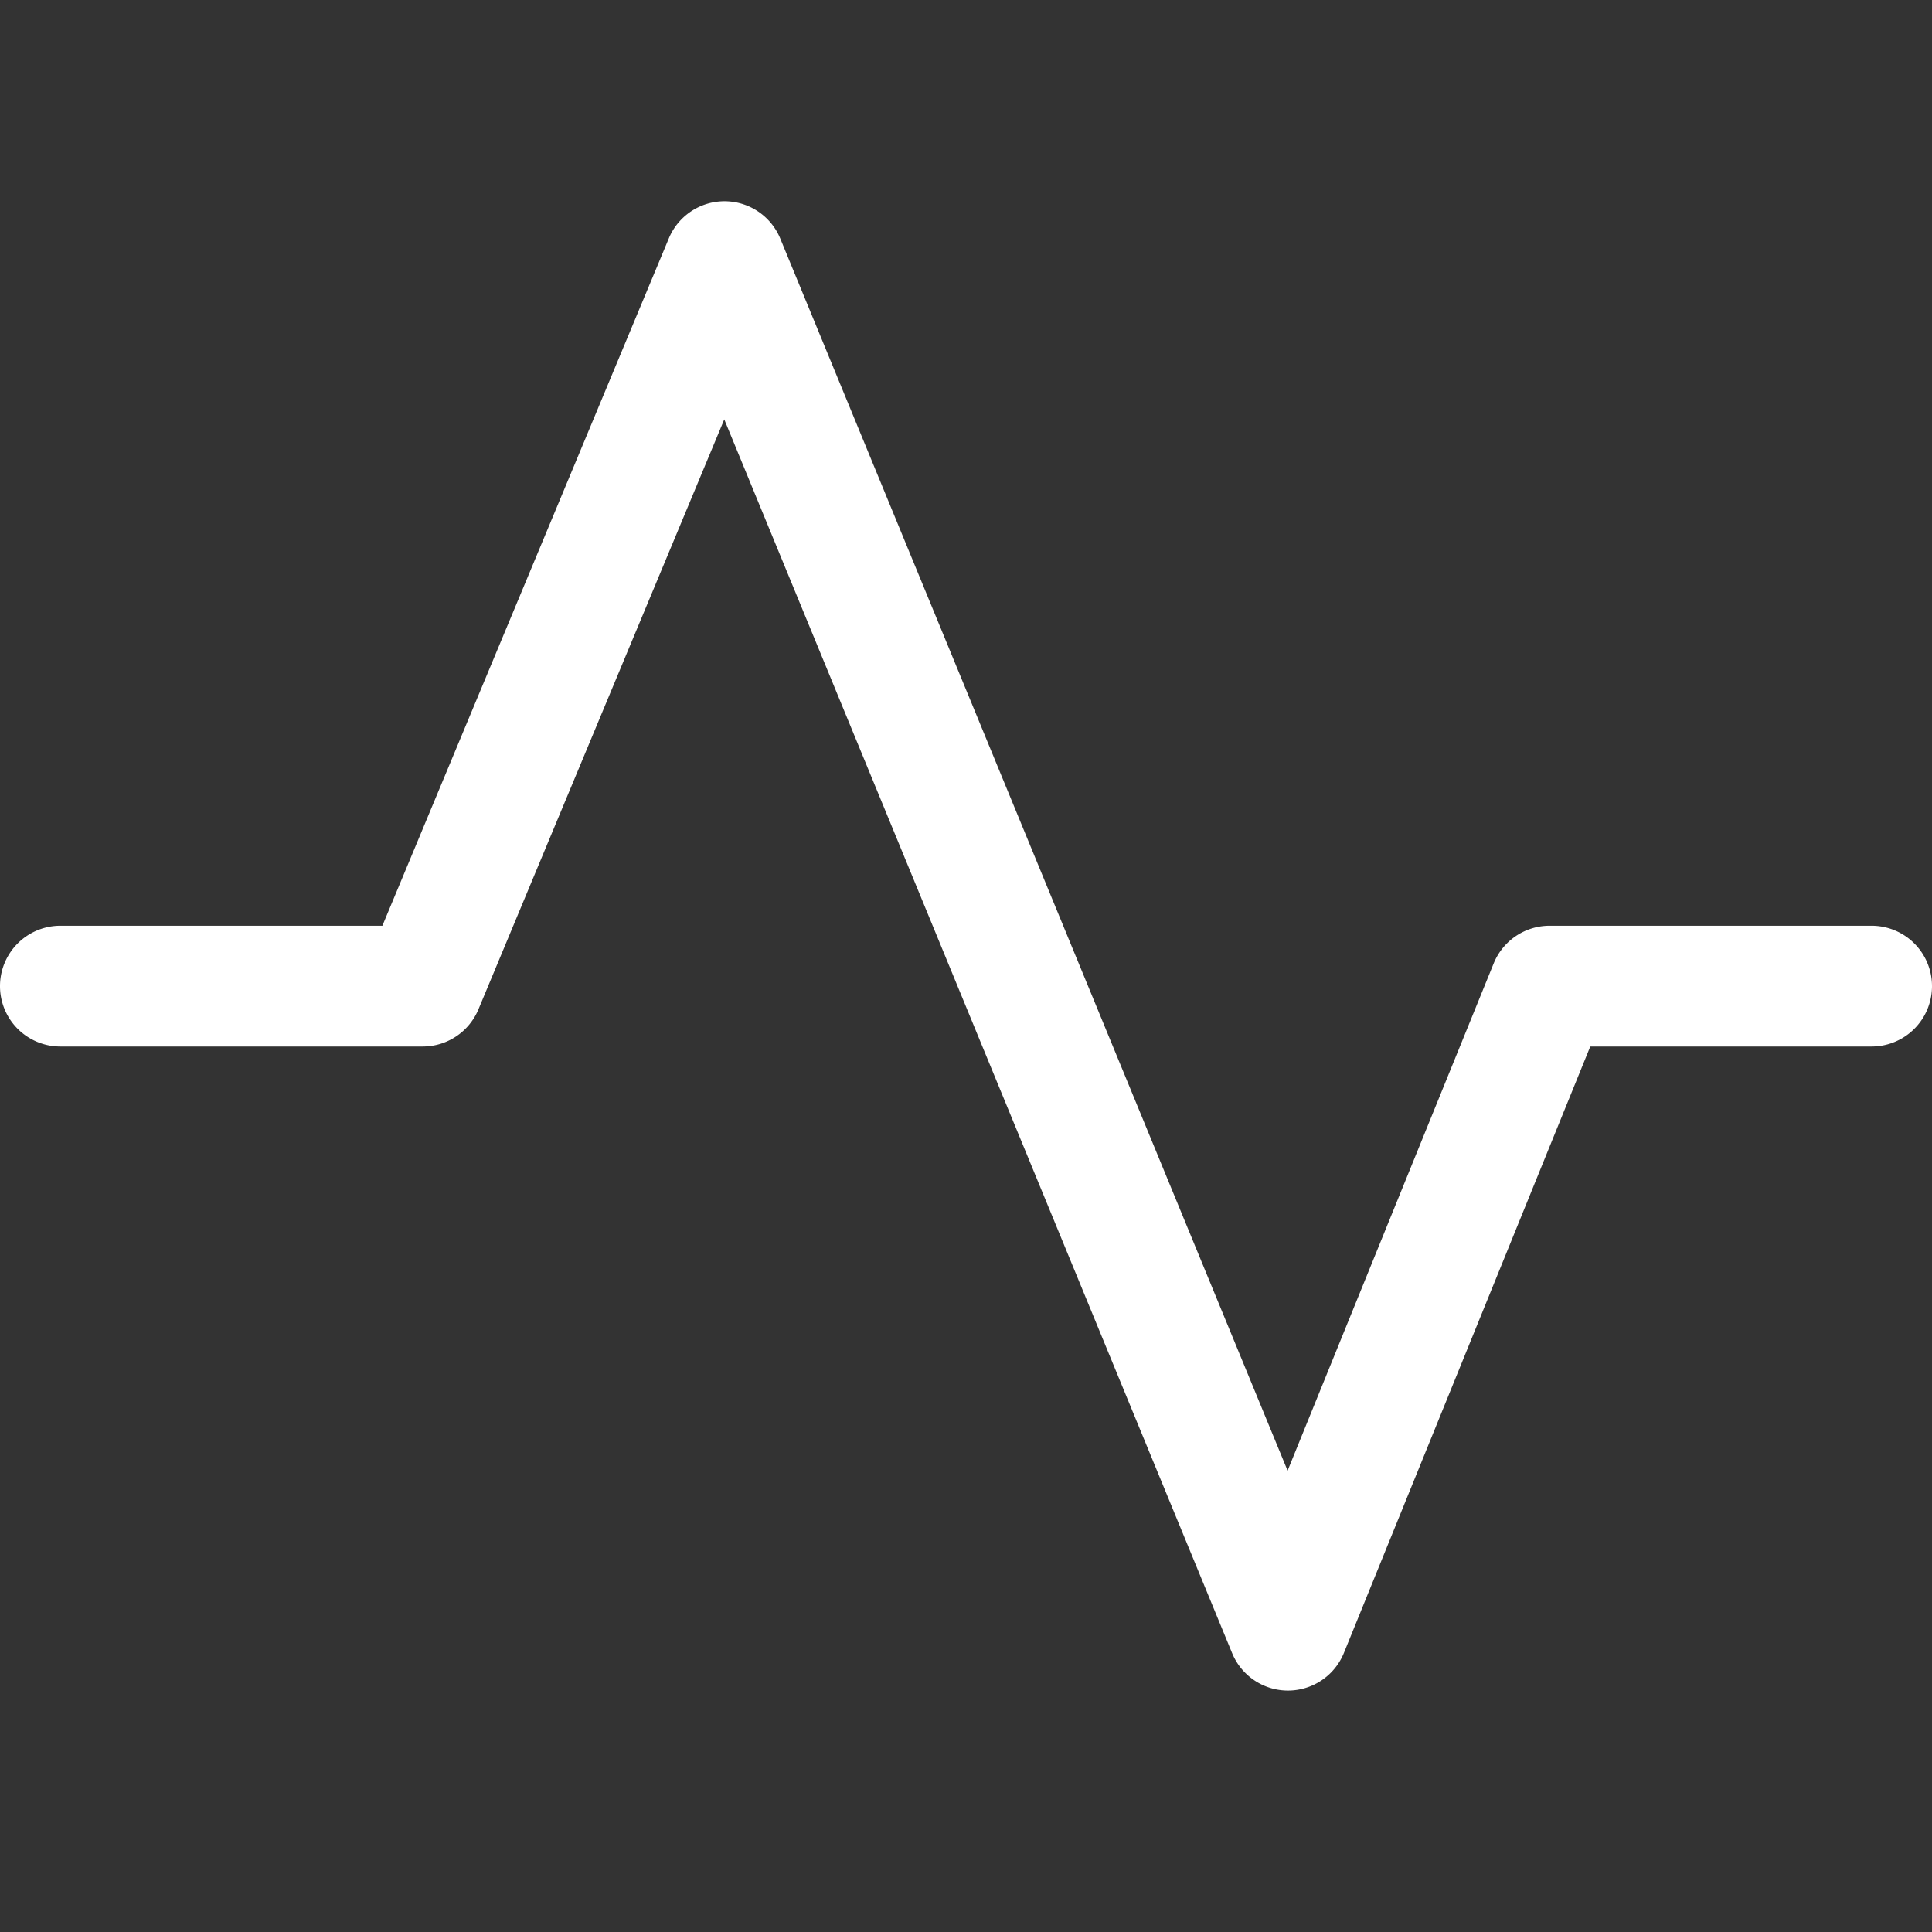 <svg xmlns="http://www.w3.org/2000/svg" width="24" height="24" viewBox="0 0 24 24"><rect x="0" y="0" width="24" height="24" fill="#333333" stroke="none"/><style>svg { fill: #fff; }</style><path fill-rule="evenodd" d="M9.002 2.5a.75.75 0 01.691.464l6.302 15.305 2.56-6.301a.75.75 0 01.695-.468h4a.75.75 0 010 1.5h-3.495l-3.06 7.532a.75.75 0 01-1.389.004L8.997 5.21l-3.054 7.329A.75.75 0 015.25 13H.75a.75.75 0 010-1.5h4l3.558-8.538a.75.75 0 01.694-.462z"/></svg>